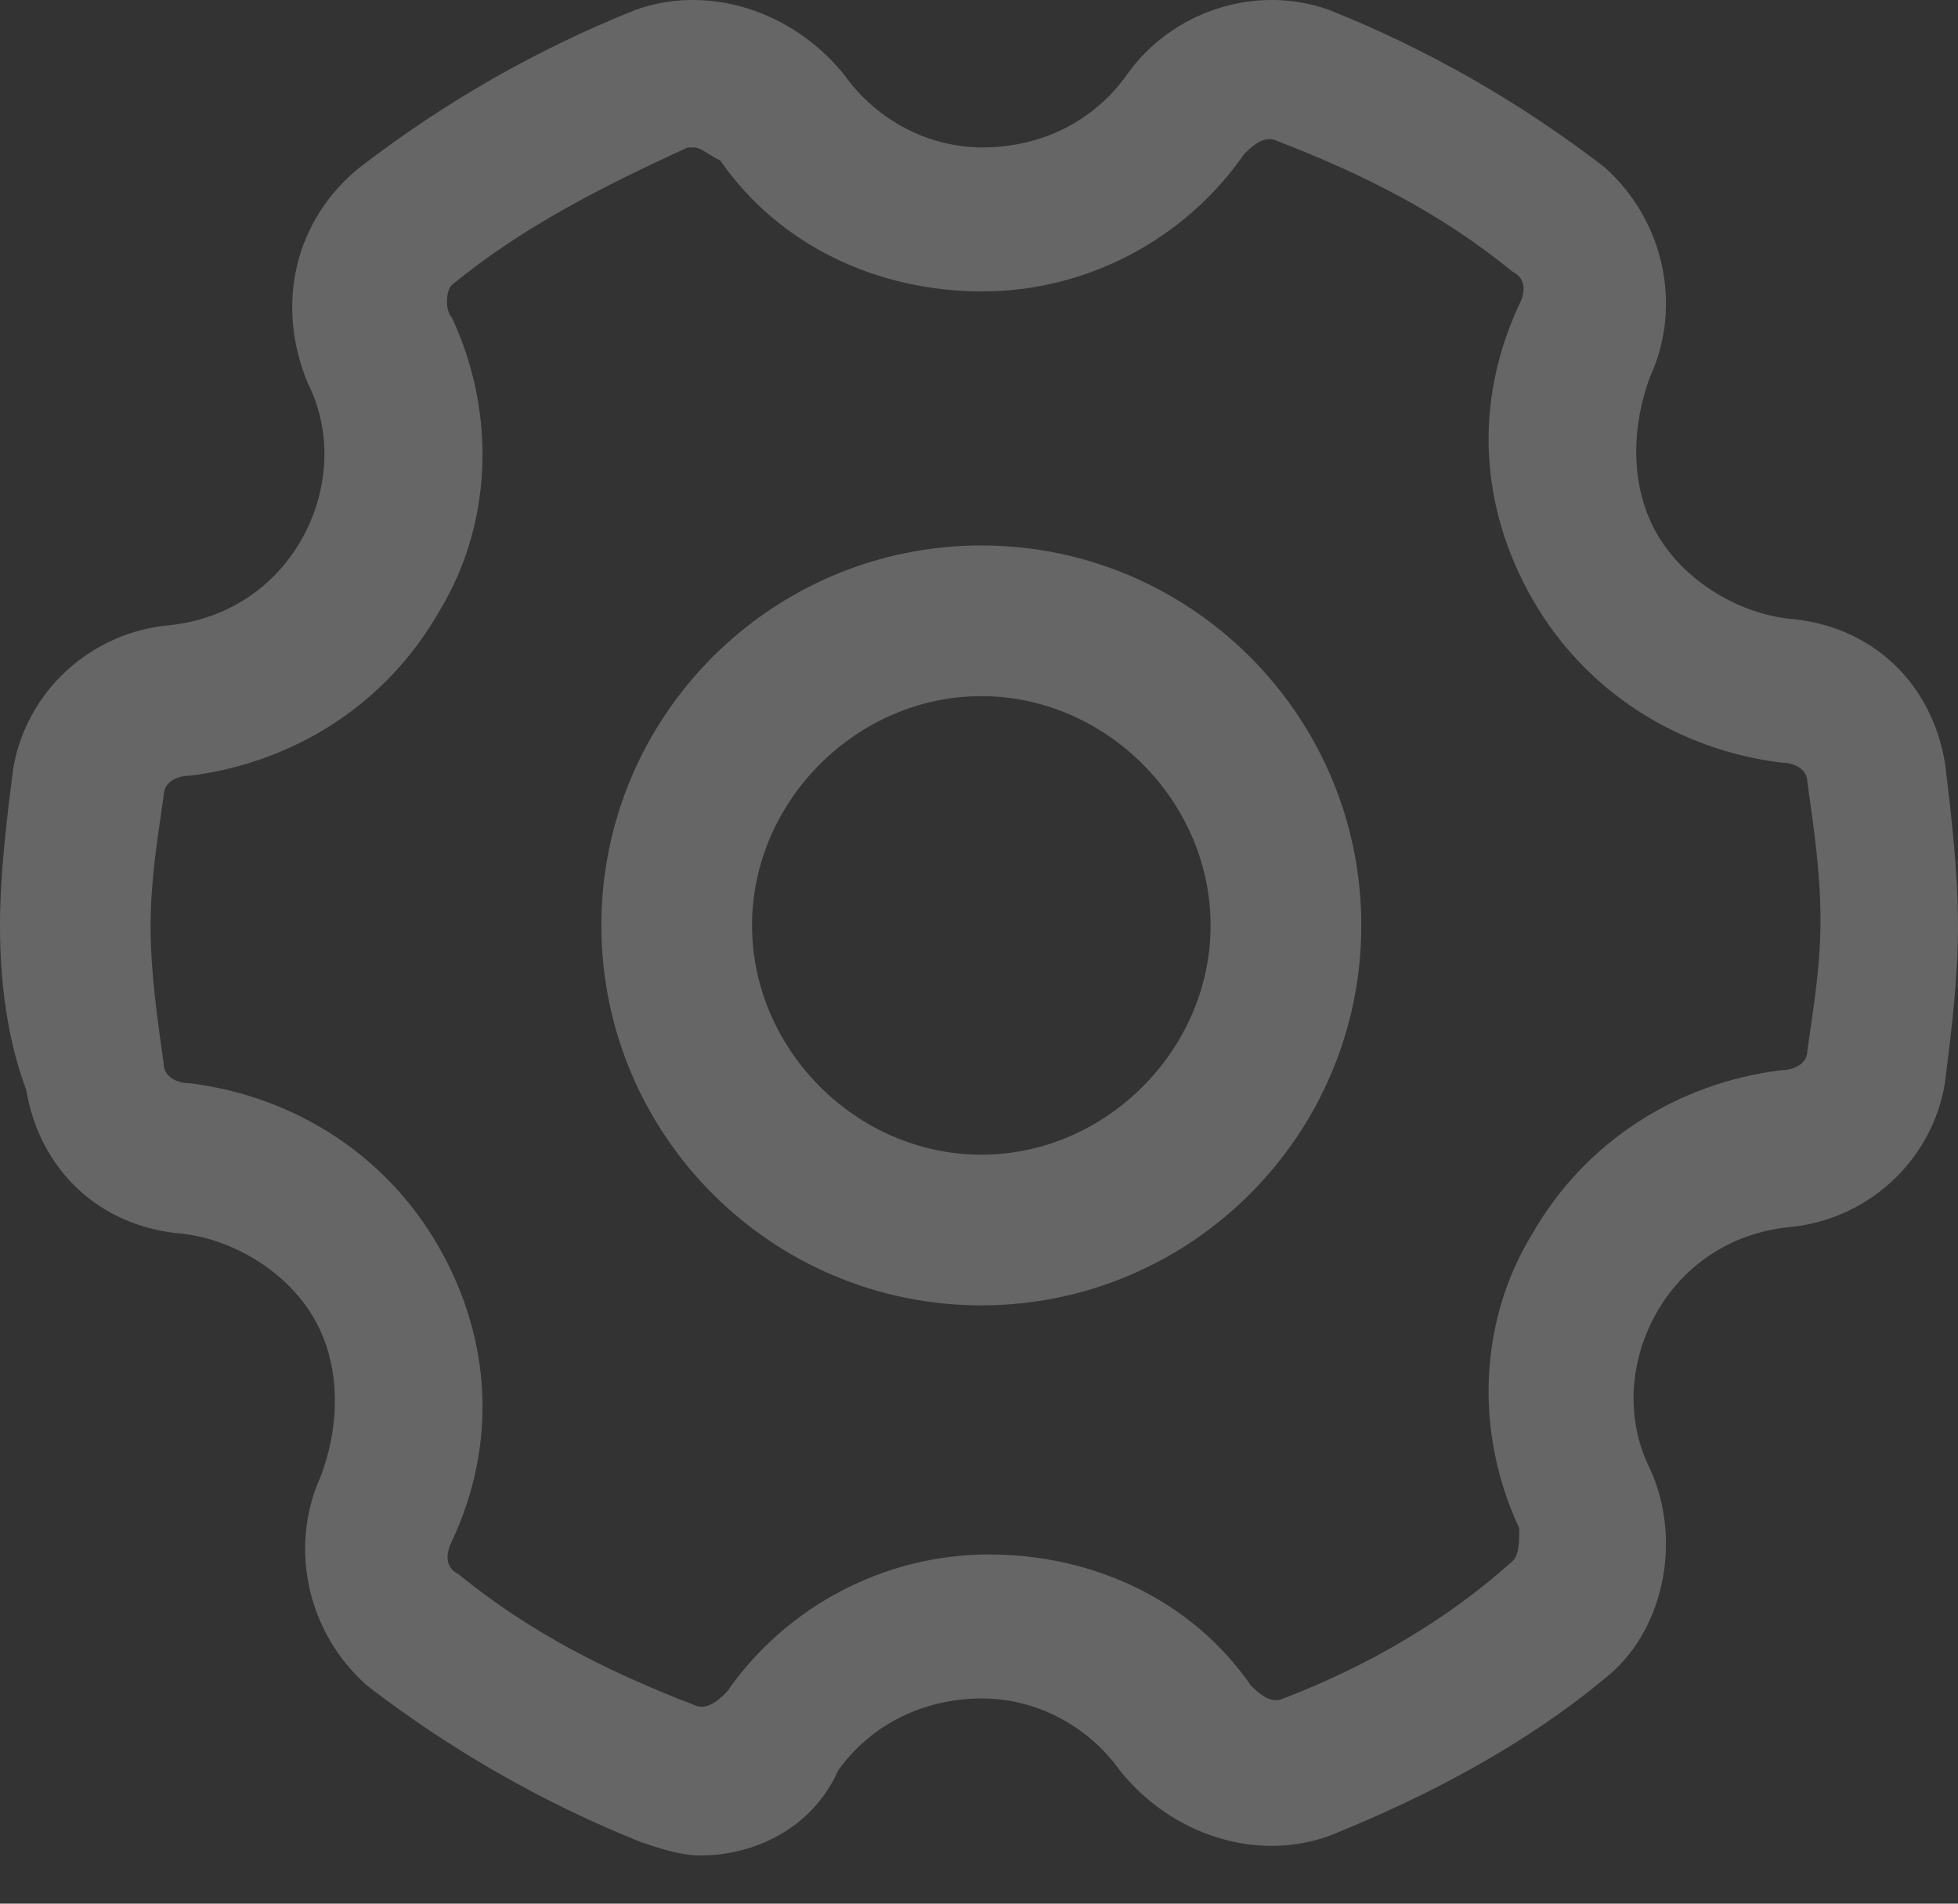 <?xml version="1.0" encoding="UTF-8"?>
<svg width="36px" height="35px" viewBox="0 0 36 35" version="1.1" xmlns="http://www.w3.org/2000/svg" xmlns:xlink="http://www.w3.org/1999/xlink">
    <rect x="0" y="0" width="36" height="35" fill="#333333" stroke="none"/>
    <!-- Generator: Sketch 48.2 (47327) - http://www.bohemiancoding.com/sketch -->
    <title>设置-点击</title>
    <desc>Created with Sketch.</desc>
    <defs></defs>
    <g id="我的" stroke="none" stroke-width="1" fill="none" fill-rule="evenodd" transform="translate(-674, -68)" opacity="0.5">
        <g id="navigation" fill="#FFFFFF">
            <g id="菜单栏">
                <g id="设置-点击" transform="translate(674, 67)">
                    <g id="set_press">
                        <rect id="Rectangle-11" opacity="0" x="0" y="0" width="36" height="36"></rect>
                        <g opacity="0.5" transform="translate(0, 1)" fill-rule="nonzero" id="Shape">
                            <path d="M18.043,24 C14.189,24 11.057,20.868 11.057,17.014 C11.057,13.16 14.189,10.029 18.043,10.029 C21.897,10.029 25.029,13.16 25.029,17.014 C25.029,20.868 21.897,24 18.043,24 Z M18.043,12.799 C15.754,12.799 13.827,14.726 13.827,17.014 C13.827,19.303 15.754,21.23 18.043,21.23 C20.331,21.23 22.258,19.303 22.258,17.014 C22.258,14.726 20.331,12.799 18.043,12.799 Z"></path>
                            <path d="M12.883,34.114 C12.522,34.114 12.161,33.994 11.799,33.874 C9.993,33.152 8.308,32.189 6.742,30.986 C5.659,30.023 5.298,28.459 5.9,27.136 C6.261,26.173 6.261,25.09 5.779,24.248 C5.298,23.406 4.334,22.804 3.371,22.684 C1.806,22.564 0.722,21.481 0.482,20.037 C0.12,19.074 0,17.992 0,17.029 C0,16.066 0.12,15.104 0.241,14.141 C0.482,12.698 1.686,11.615 3.13,11.494 C4.214,11.374 5.057,10.772 5.538,9.93 C6.02,9.088 6.14,8.005 5.659,7.043 C5.057,5.599 5.418,4.035 6.622,3.072 C8.187,1.869 9.873,0.906 11.679,0.184 C13.003,-0.297 14.569,0.184 15.532,1.388 C16.134,2.23 17.097,2.711 18.06,2.711 C19.144,2.711 20.107,2.23 20.709,1.388 C21.552,0.184 23.117,-0.297 24.441,0.184 C26.247,0.906 27.933,1.869 29.498,3.072 C30.582,4.035 30.943,5.599 30.341,6.922 C29.98,7.885 29.98,8.968 30.462,9.81 C30.943,10.652 31.906,11.254 32.87,11.374 C34.435,11.494 35.518,12.577 35.759,14.021 C35.88,14.984 36,16.066 36,17.029 C36,17.992 35.88,18.954 35.759,19.917 C35.518,21.361 34.314,22.443 32.87,22.564 C31.786,22.684 30.943,23.286 30.462,24.128 C29.98,24.97 29.86,26.053 30.341,27.015 C30.943,28.339 30.582,30.023 29.498,30.866 C28.054,32.069 26.247,33.031 24.441,33.753 C23.117,34.235 21.552,33.753 20.589,32.55 C19.987,31.708 19.023,31.227 18.06,31.227 C16.977,31.227 16.013,31.708 15.411,32.55 C14.93,33.633 13.846,34.114 12.883,34.114 Z M12.763,2.711 L12.642,2.711 C11.077,3.433 9.632,4.155 8.308,5.238 C8.187,5.358 8.187,5.719 8.308,5.839 C9.151,7.644 9.03,9.69 8.067,11.254 C7.104,12.938 5.418,14.021 3.492,14.262 C3.251,14.262 3.01,14.382 3.01,14.623 C2.89,15.465 2.769,16.187 2.769,17.029 C2.769,17.871 2.89,18.713 3.01,19.556 C3.01,19.796 3.251,19.917 3.492,19.917 C5.418,20.157 7.104,21.24 8.067,22.925 C9.03,24.609 9.151,26.534 8.308,28.339 C8.187,28.58 8.187,28.82 8.428,28.941 C9.753,30.023 11.197,30.745 12.763,31.347 C13.003,31.467 13.244,31.227 13.365,31.106 C14.448,29.542 16.254,28.58 18.181,28.58 C20.107,28.58 21.913,29.422 22.997,30.986 C23.117,31.106 23.358,31.347 23.599,31.227 C25.164,30.625 26.609,29.783 27.813,28.7 C27.933,28.58 27.933,28.339 27.933,28.098 C27.09,26.294 27.211,24.248 28.174,22.684 C29.137,21 30.823,19.917 32.749,19.676 C32.99,19.676 33.231,19.556 33.231,19.315 C33.351,18.473 33.472,17.751 33.472,16.909 C33.472,16.066 33.351,15.224 33.231,14.382 C33.231,14.141 32.99,14.021 32.749,14.021 C30.823,13.78 29.137,12.698 28.174,11.013 C27.211,9.329 27.09,7.404 27.933,5.599 C28.054,5.358 28.054,5.117 27.813,4.997 C26.488,3.914 25.043,3.192 23.478,2.591 C23.237,2.47 22.997,2.711 22.876,2.831 C21.793,4.396 19.987,5.358 18.06,5.358 C16.134,5.358 14.328,4.516 13.244,2.952 C13.003,2.831 12.883,2.711 12.763,2.711 Z"></path>
                        </g>
                    </g>
                </g>
            </g>
        </g>
    </g>
</svg>